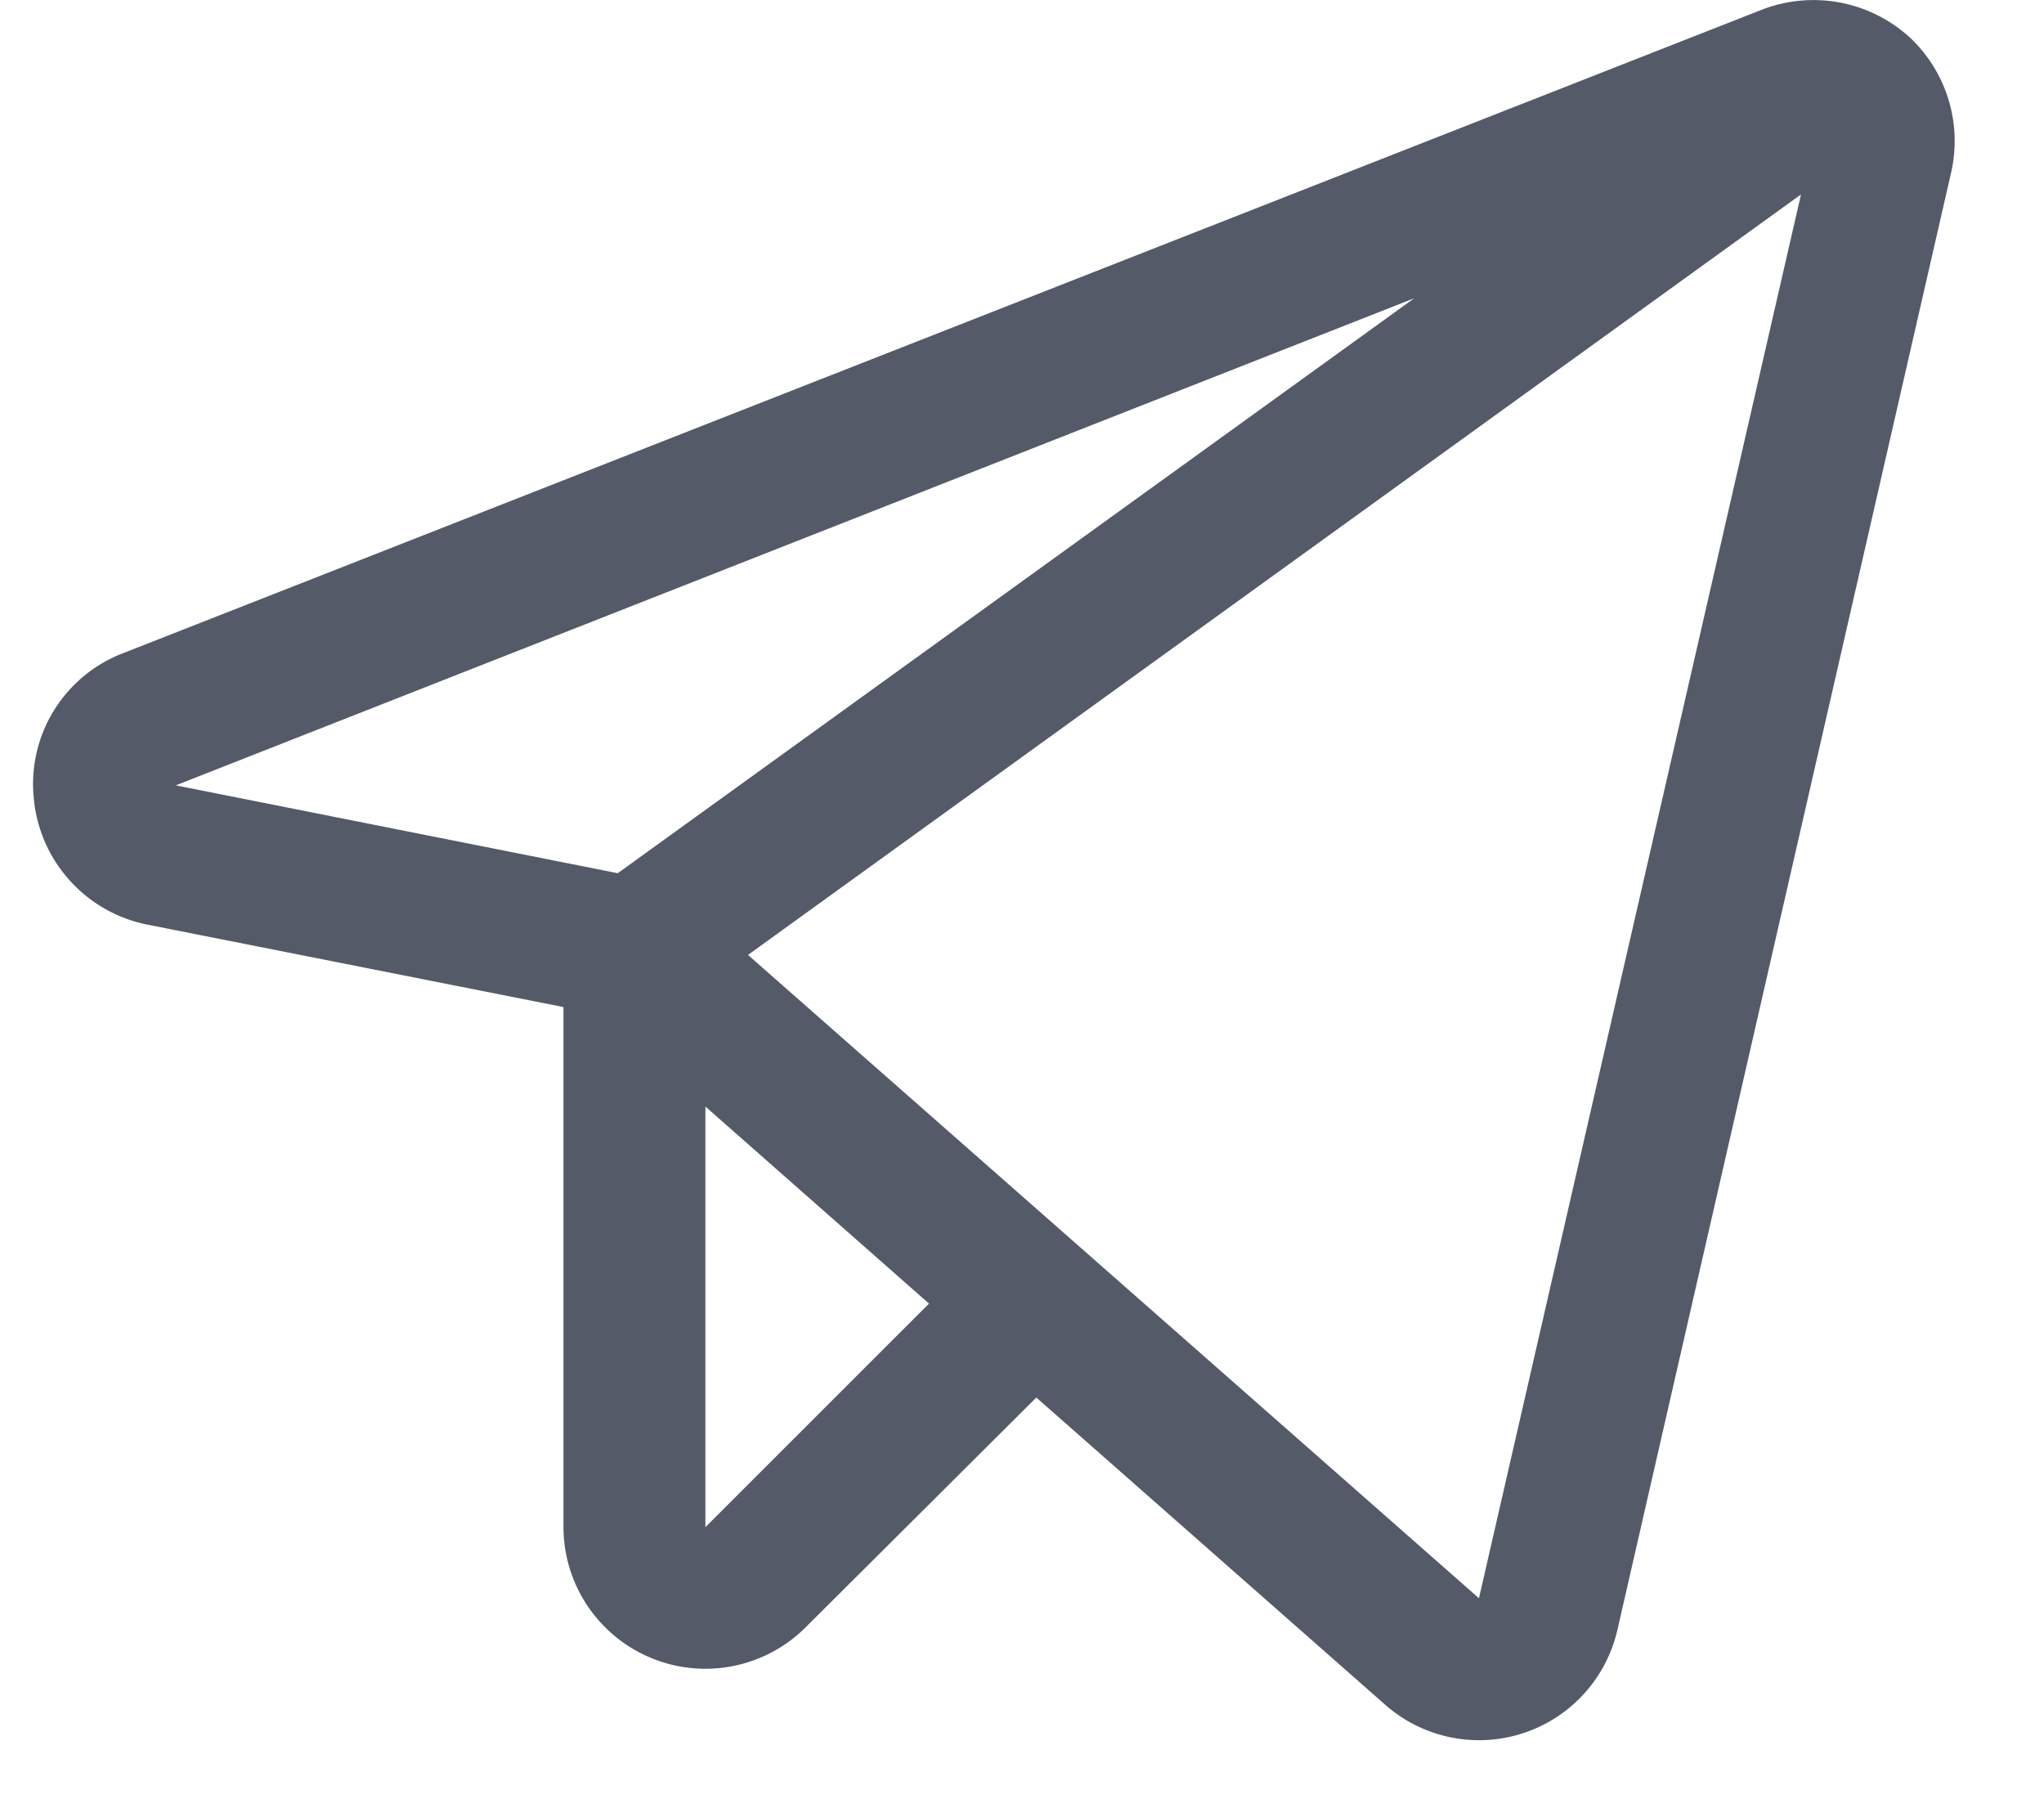 <svg width="18" height="16" fill="none" xmlns="http://www.w3.org/2000/svg"><path d="M16.782.298a1.258 1.258 0 0 0-1.273-.21L1.087 5.75a1.234 1.234 0 0 0-.79 1.274 1.25 1.25 0 0 0 1 1.117l3.665.726v4.579a1.25 1.25 0 0 0 2.133.882l2.031-2.023 3.07 2.703a1.25 1.25 0 0 0 2.047-.656l2.938-12.828a1.25 1.25 0 0 0-.399-1.227ZM5.438 7.688l-3.89-.773 10.906-4.289L5.438 7.69Zm.774 5.759V9.743l1.969 1.735-1.97 1.969Zm6.812.625L6.587 8.408l9.273-6.696-2.836 12.36Z" fill="#555A68"/></svg>